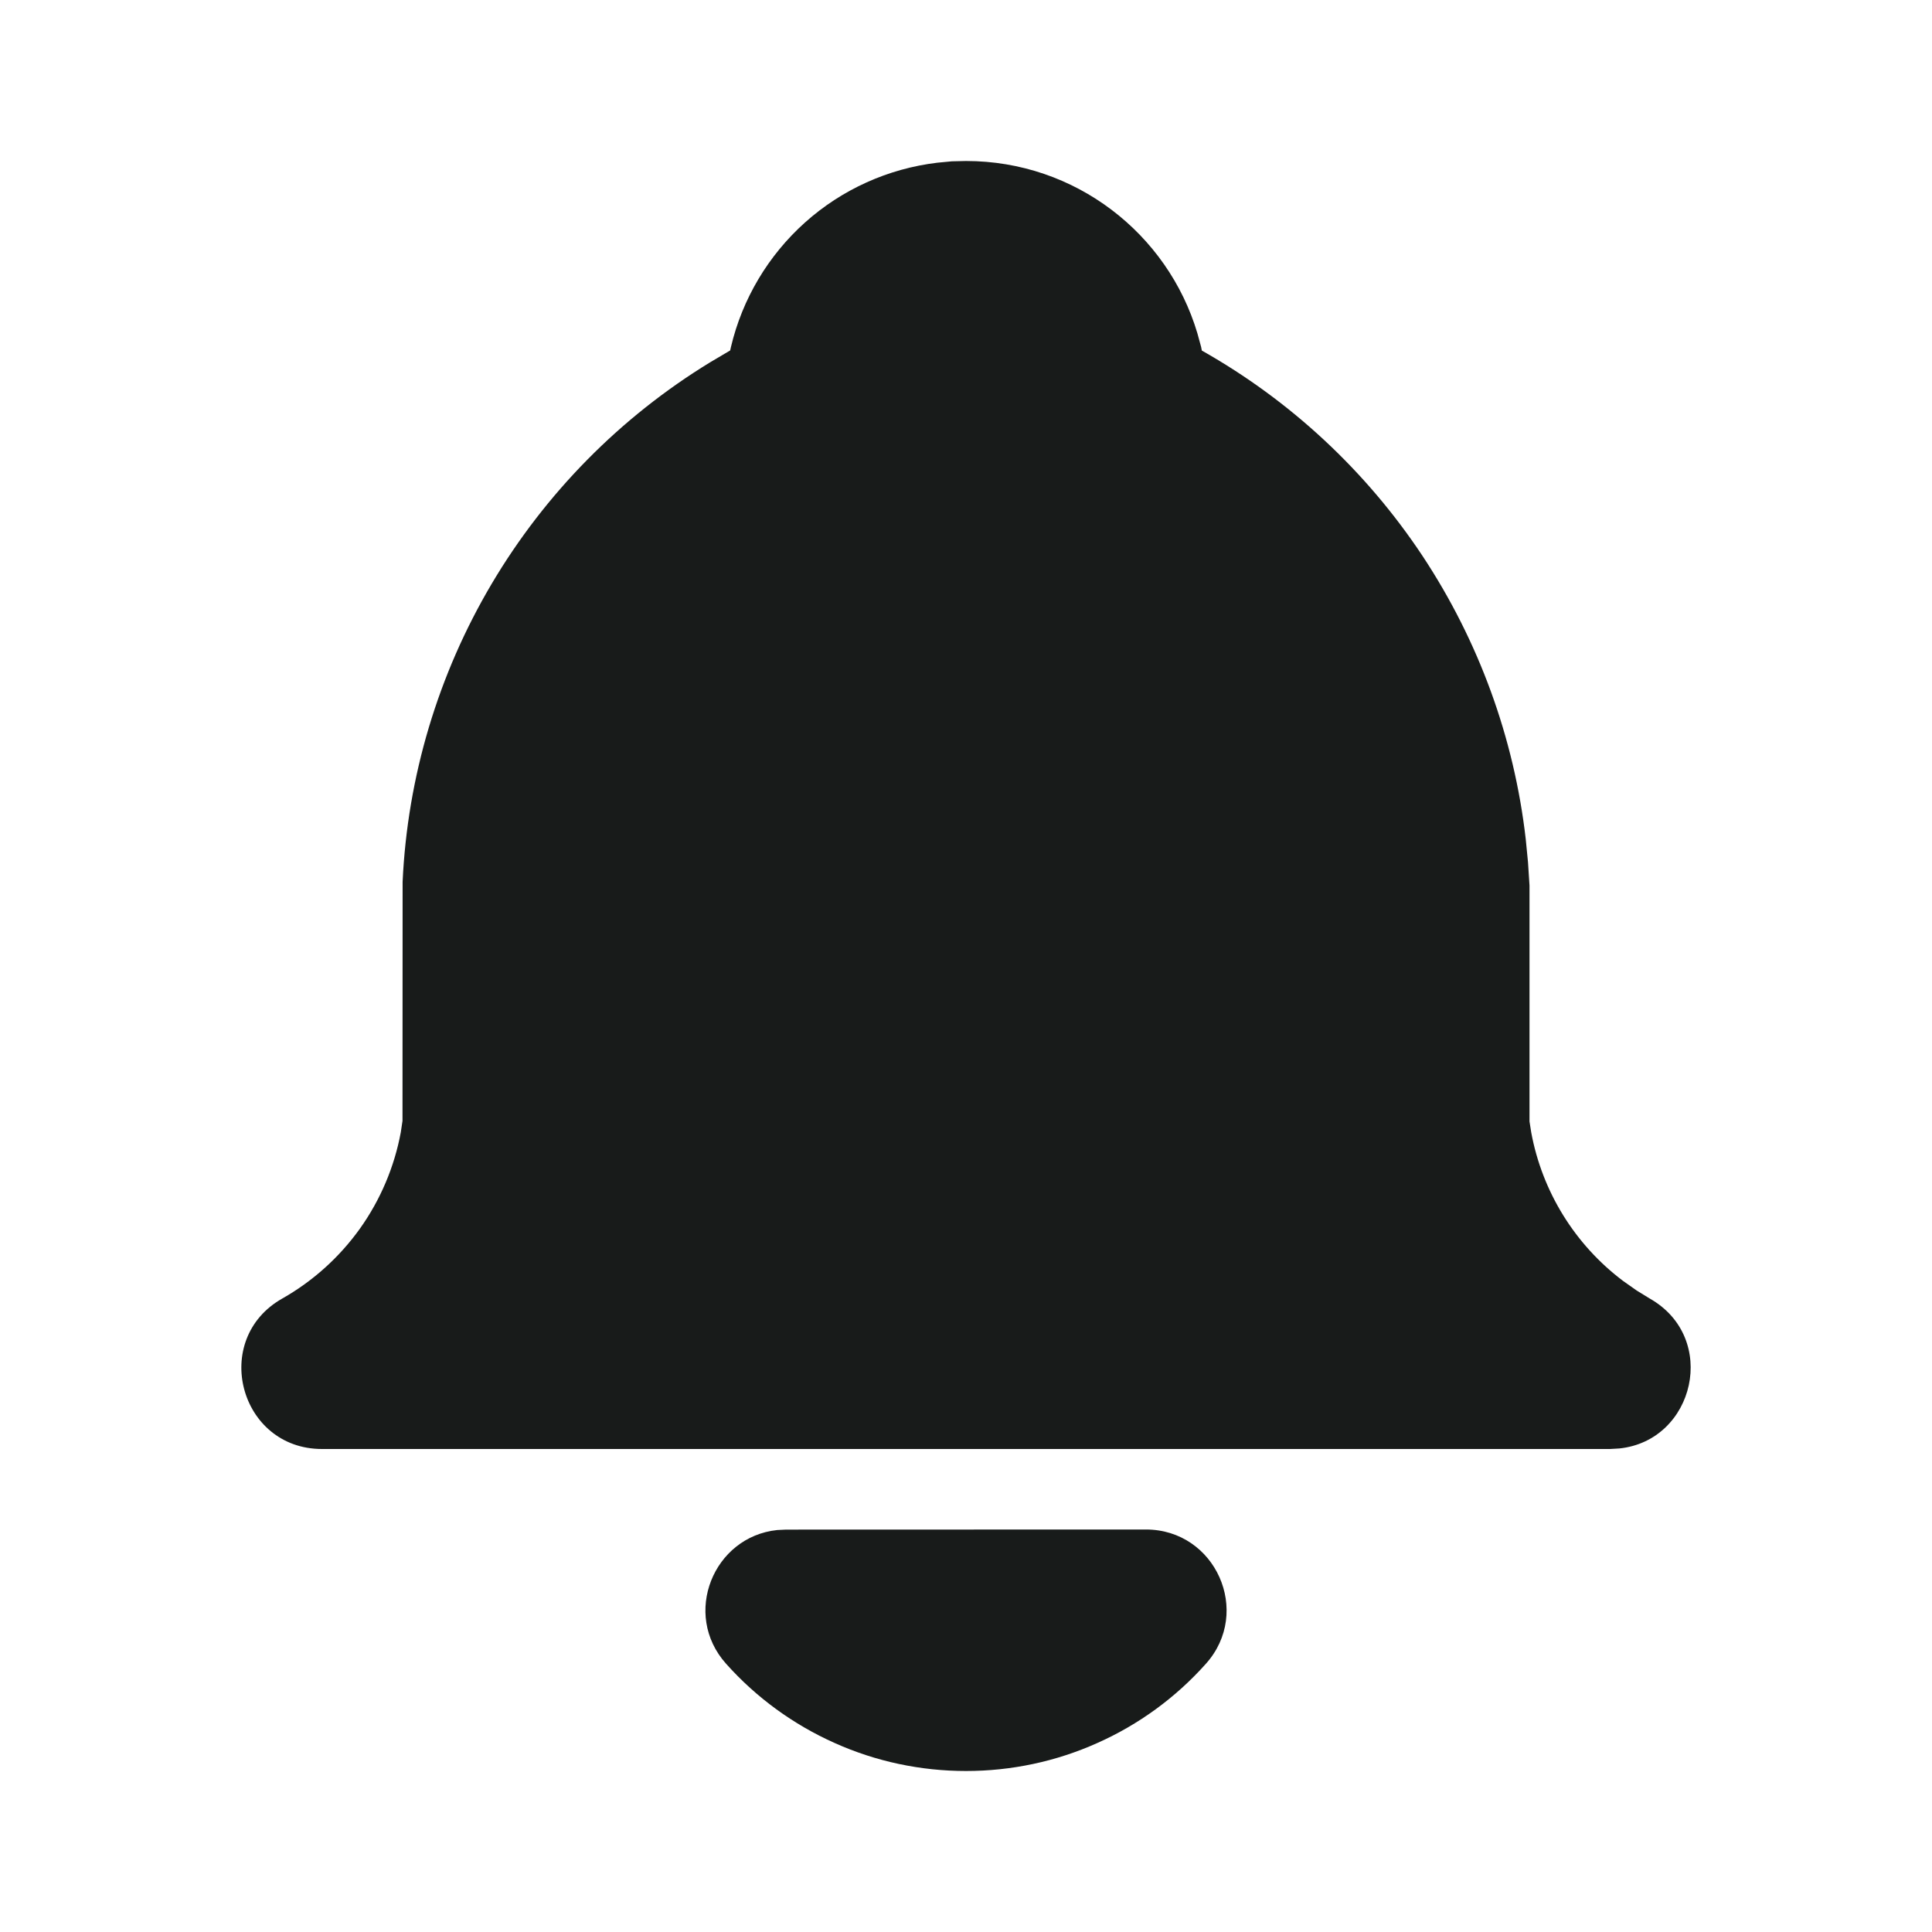 <svg width="18" height="18" viewBox="0 0 18 18" fill="none" xmlns="http://www.w3.org/2000/svg">
<g clip-path="url(#clip0_626_3803)">
<path d="M10.676 14.25C11.325 14.25 11.668 15.018 11.235 15.501C10.954 15.816 10.61 16.067 10.224 16.239C9.839 16.412 9.422 16.5 9 16.5C8.578 16.5 8.161 16.412 7.776 16.239C7.391 16.067 7.046 15.816 6.765 15.501C6.351 15.039 6.647 14.317 7.241 14.255L7.323 14.251L10.676 14.25Z" fill="#181B1A"/>
<path d="M9 1.5C10.018 1.5 10.88 2.177 11.156 3.106L11.191 3.234L11.197 3.266C12.024 3.733 12.728 4.388 13.253 5.179C13.777 5.971 14.107 6.875 14.215 7.818L14.236 8.033L14.25 8.25V10.448L14.266 10.55C14.368 11.103 14.674 11.597 15.123 11.935L15.248 12.023L15.37 12.098C16.015 12.463 15.79 13.422 15.087 13.495L15 13.5H3C2.229 13.5 1.96 12.477 2.63 12.098C2.916 11.936 3.163 11.713 3.354 11.446C3.544 11.179 3.674 10.873 3.734 10.55L3.75 10.443L3.751 8.216C3.796 7.236 4.082 6.282 4.581 5.439C5.081 4.595 5.78 3.886 6.617 3.375L6.803 3.265L6.81 3.233C6.916 2.785 7.157 2.38 7.501 2.072C7.844 1.765 8.274 1.571 8.732 1.516L8.868 1.503L9 1.5Z" fill="#181B1A"/>
</g>
<defs>
<clipPath id="clip0_626_3803">
<rect width="18" height="18" fill="white"/>
</clipPath>
</defs>
</svg>
